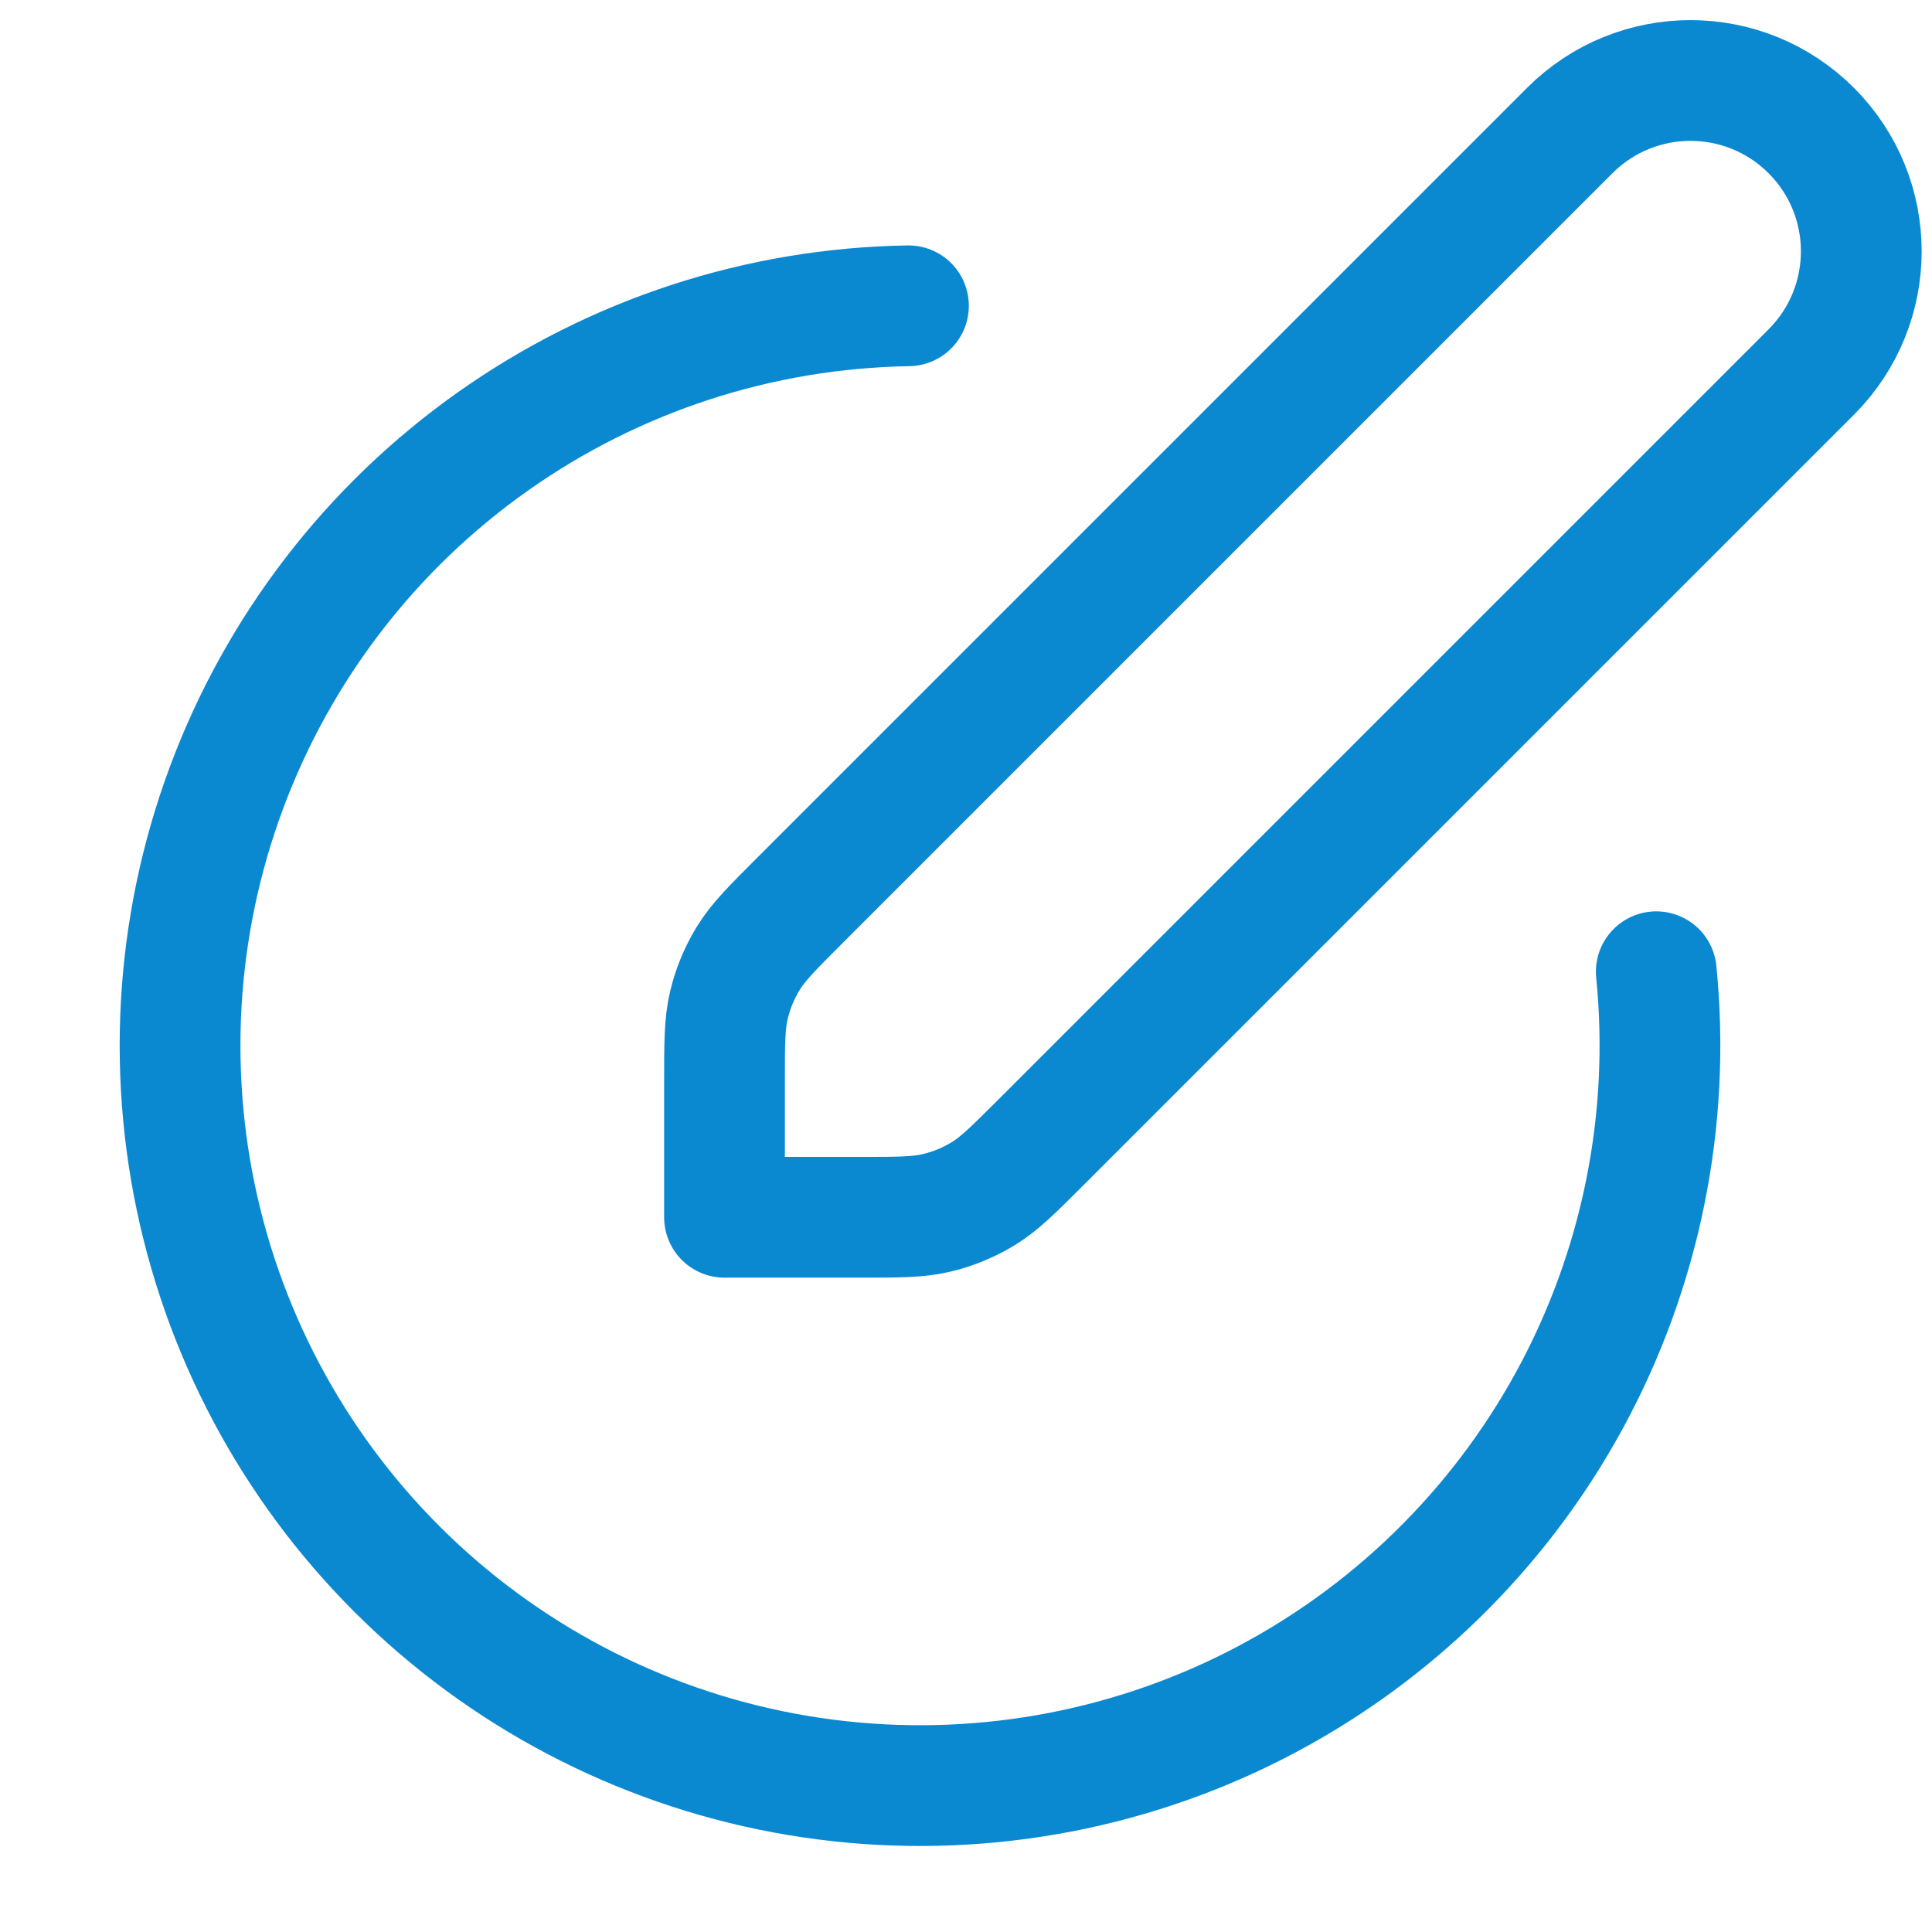 <svg width="32" height="32" viewBox="0 0 32 32" fill="none" xmlns="http://www.w3.org/2000/svg">
<path d="M12 17.929C12 17.277 12 16.951 12.074 16.644C12.139 16.372 12.247 16.112 12.393 15.873C12.558 15.604 12.789 15.373 13.25 14.912L26 2.162C27.105 1.057 28.895 1.057 30 2.162C31.105 3.266 31.105 5.057 30 6.162L17.25 18.912C16.788 19.373 16.558 19.604 16.289 19.769C16.05 19.915 15.79 20.023 15.518 20.088C15.211 20.162 14.885 20.162 14.233 20.162H12V17.929Z" stroke="#0B89D0" stroke-width="2" stroke-linecap="round" stroke-linejoin="round"/>
<path d="M27.433 16.095C27.679 18.551 27.178 21.024 25.996 23.191C24.814 25.357 23.005 27.116 20.806 28.238C18.608 29.359 16.122 29.79 13.674 29.475C11.226 29.16 8.93 28.113 7.087 26.472C5.244 24.831 3.939 22.671 3.344 20.276C2.749 17.88 2.89 15.361 3.751 13.048C4.611 10.735 6.149 8.735 8.165 7.311C10.181 5.886 12.579 5.104 15.047 5.065" stroke="#0B89D0" stroke-width="2" stroke-linecap="round" stroke-linejoin="round"/>
</svg>
